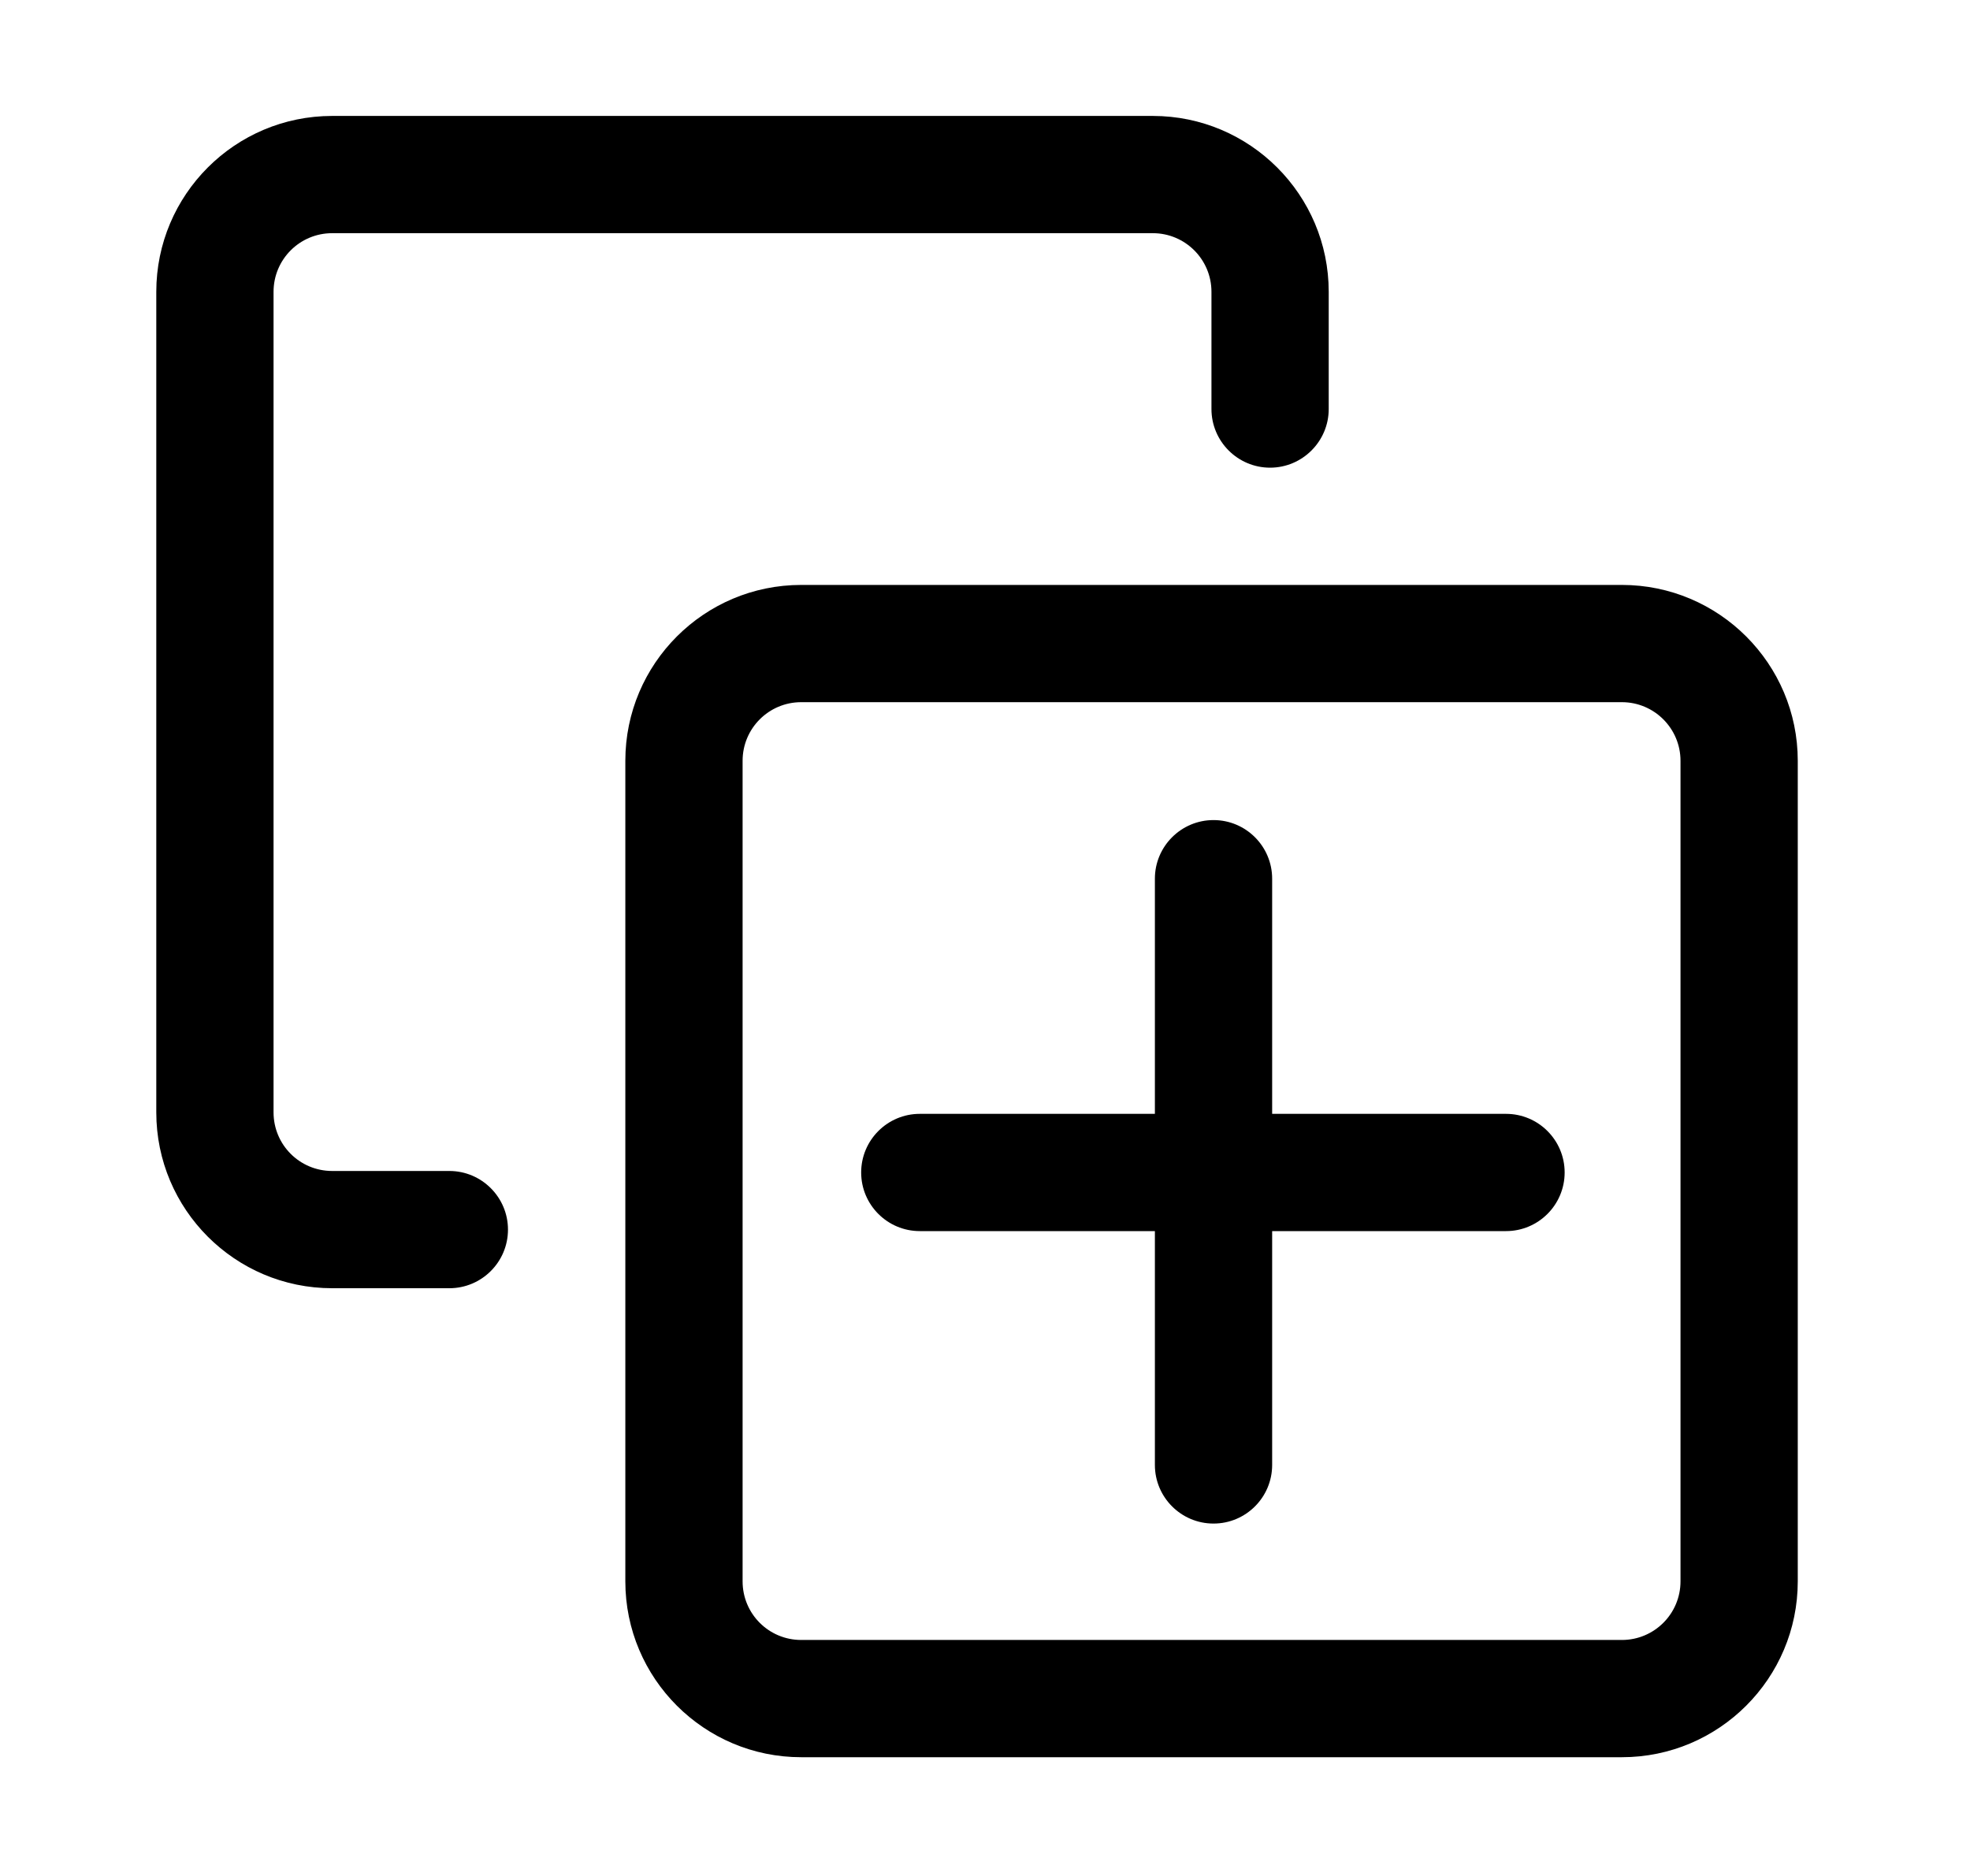 <svg width="21" height="20" viewBox="0 0 21 20" fill="none" xmlns="http://www.w3.org/2000/svg">
<path fill-rule="evenodd" clip-rule="evenodd" d="M14.164 4.361V3.111C14.164 2.076 13.323 1.236 12.289 1.236H3.541C2.506 1.236 1.666 2.076 1.666 3.111V11.859C1.666 12.894 2.506 13.734 3.541 13.734H4.79C5.135 13.734 5.415 13.454 5.415 13.109C5.415 12.765 5.135 12.484 4.79 12.484H3.541C3.195 12.484 2.916 12.205 2.916 11.859V3.111C2.916 2.766 3.195 2.486 3.541 2.486H12.289C12.634 2.486 12.914 2.766 12.914 3.111V4.361C12.914 4.705 13.194 4.986 13.539 4.986C13.883 4.986 14.164 4.705 14.164 4.361Z" fill="black"/>
<path fill-rule="evenodd" clip-rule="evenodd" d="M19.164 8.111C19.164 7.076 18.323 6.236 17.289 6.236H8.541C7.506 6.236 6.666 7.076 6.666 8.111V16.859C6.666 17.894 7.506 18.734 8.541 18.734H17.289C18.323 18.734 19.164 17.894 19.164 16.859V8.111ZM17.914 8.111V16.859C17.914 17.205 17.634 17.484 17.289 17.484H8.541C8.195 17.484 7.916 17.205 7.916 16.859V8.111C7.916 7.766 8.195 7.486 8.541 7.486H17.289C17.634 7.486 17.914 7.766 17.914 8.111Z" fill="black"/>
<path fill-rule="evenodd" clip-rule="evenodd" d="M12.311 9.368V15.618C12.311 15.963 12.591 16.243 12.936 16.243C13.281 16.243 13.561 15.963 13.561 15.618V9.368C13.561 9.023 13.281 8.743 12.936 8.743C12.591 8.743 12.311 9.023 12.311 9.368Z" fill="black"/>
<path fill-rule="evenodd" clip-rule="evenodd" d="M9.805 13.125H16.054C16.399 13.125 16.679 12.845 16.679 12.5C16.679 12.155 16.399 11.875 16.054 11.875H9.805C9.46 11.875 9.18 12.155 9.18 12.5C9.18 12.845 9.46 13.125 9.805 13.125Z" fill="black"/>
</svg>
